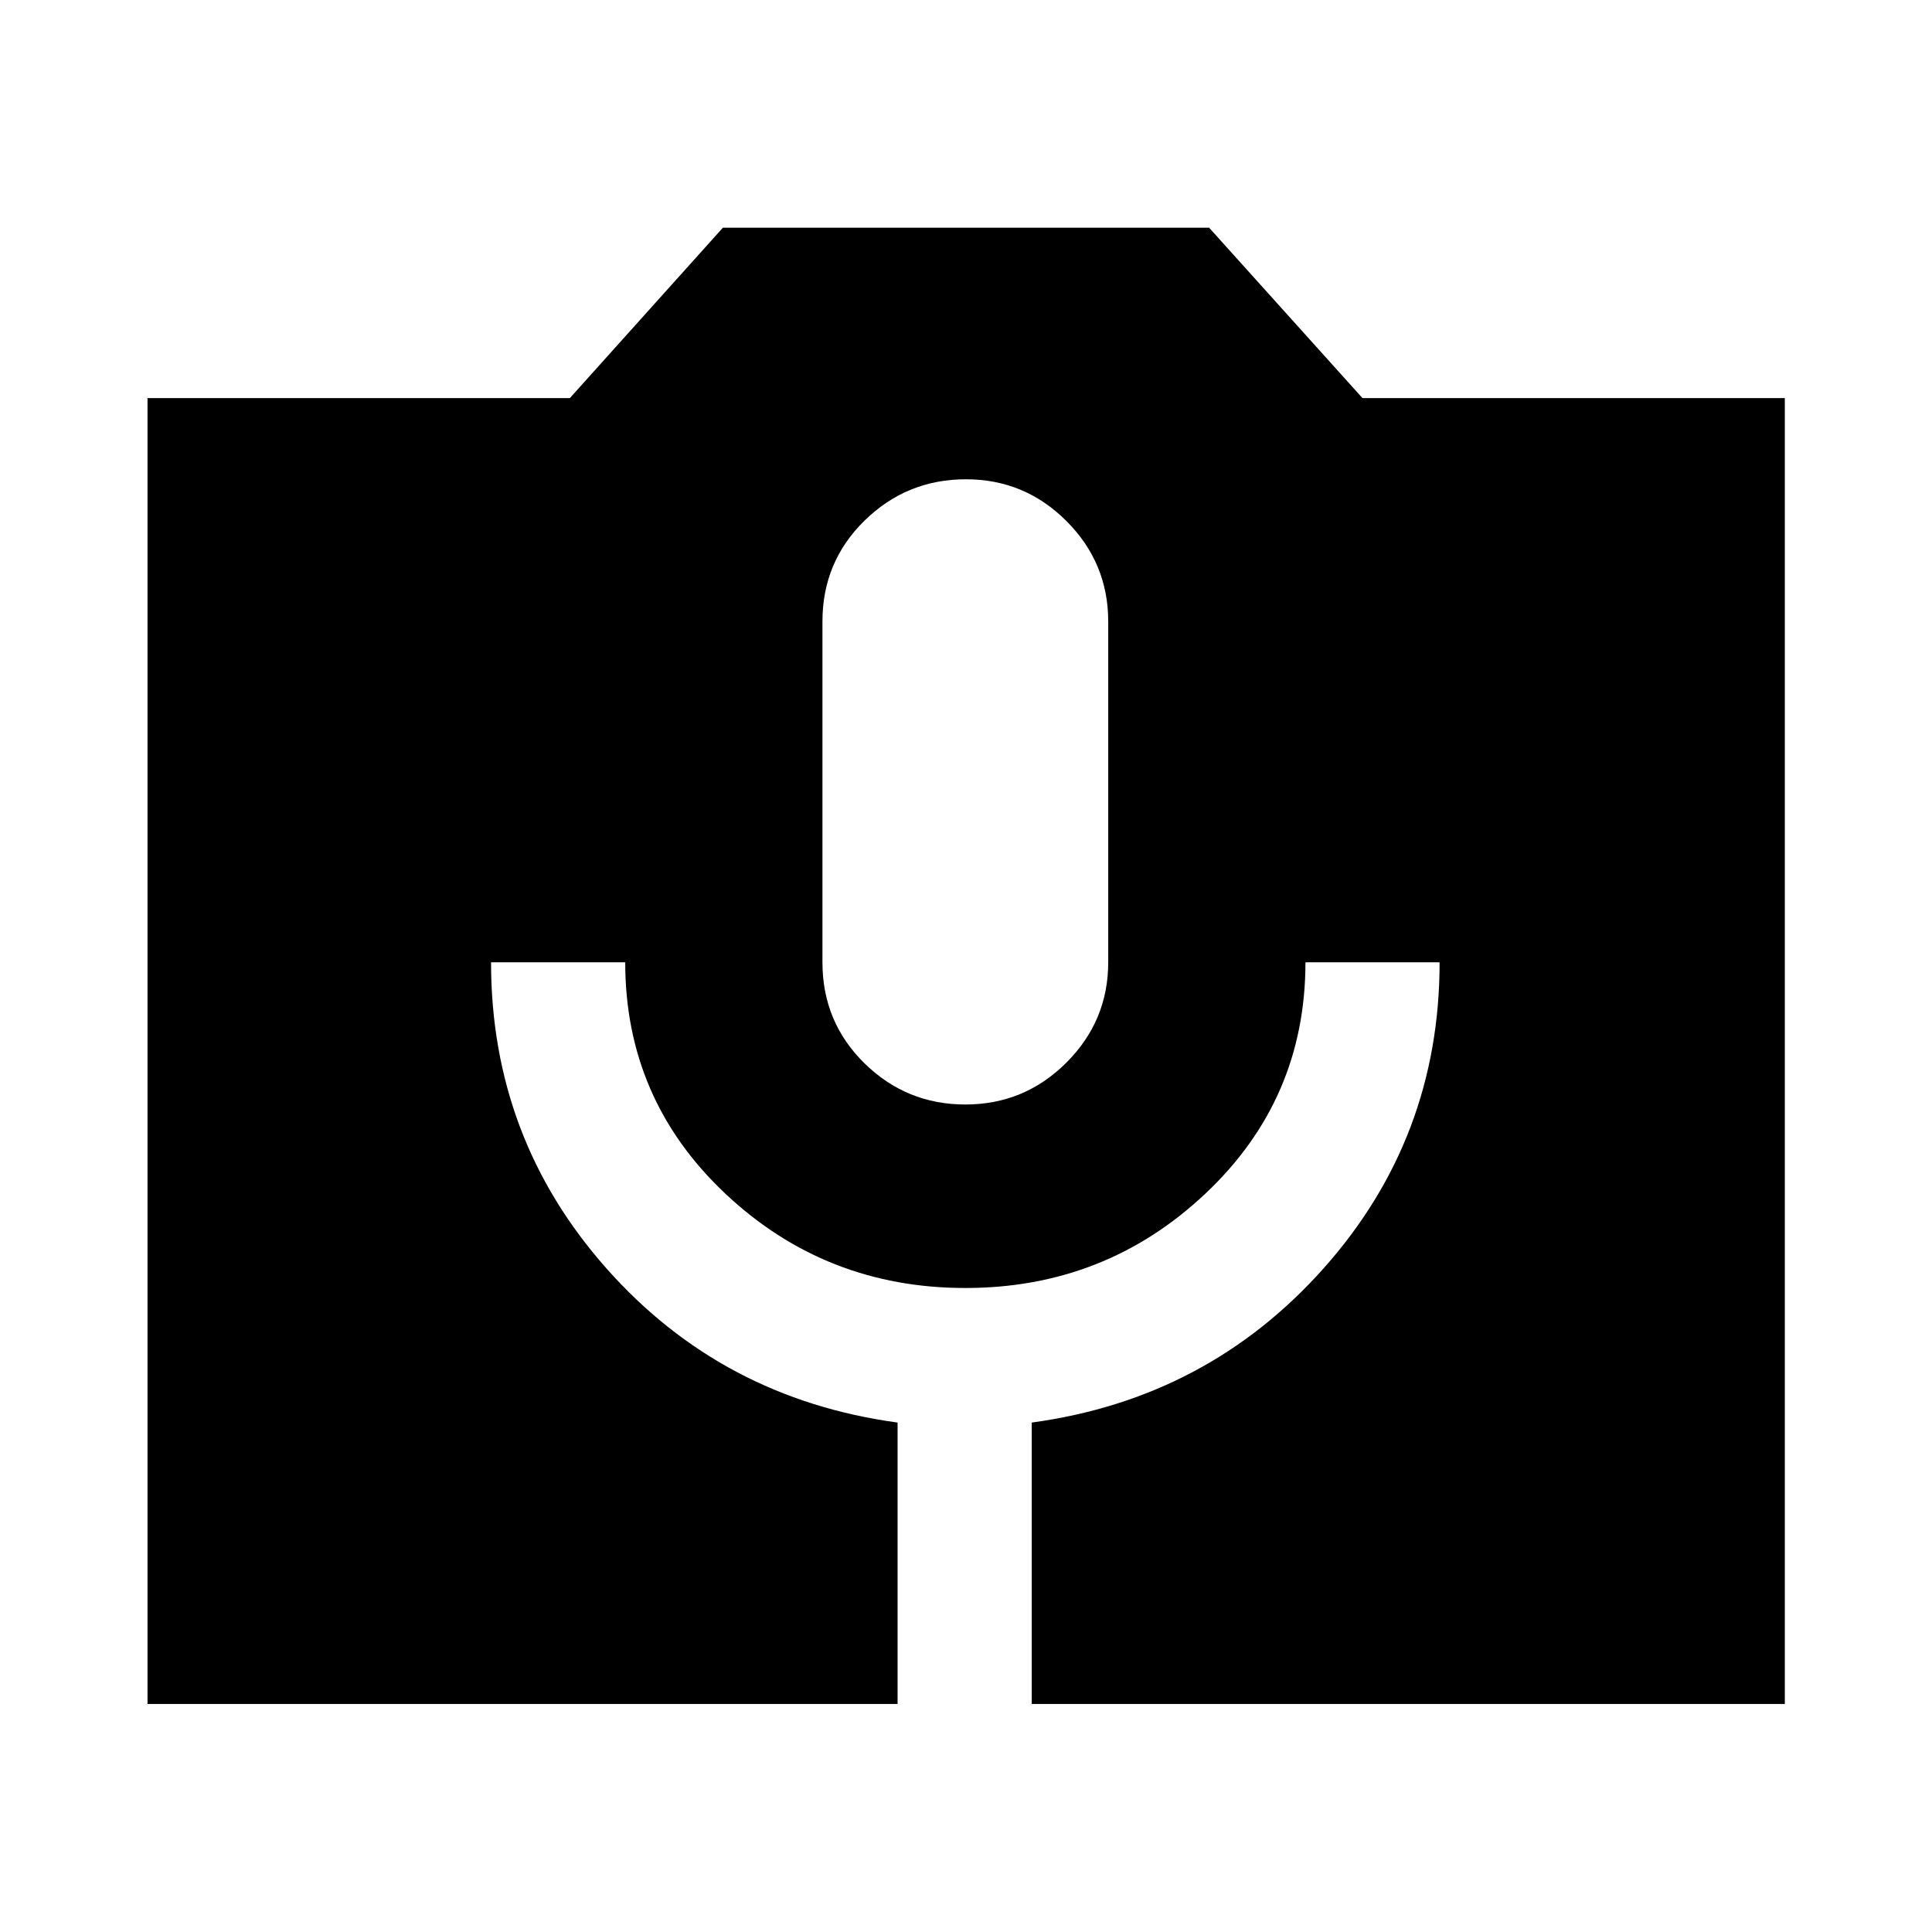 <svg xmlns="http://www.w3.org/2000/svg" height="40" viewBox="0 -960 960 960" width="40"><path d="M73.3-113.3v-648.89h209.86l76.04-84.67h241.6l76.2 84.67h209.86v648.89H512.67v-139.84q87.33-11.88 145-76.6 57.66-64.71 57.66-152.11h-66.66q0 68.15-49.76 115Q549.16-320 479.7-320t-119.25-46.85q-49.78-46.85-49.78-115H244q0 87.4 57.33 152.11 57.34 64.72 144.67 76.6v139.84H73.3Zm406.4-297.88q29.3 0 50.13-20.76 20.84-20.76 20.84-49.91v-169.33q0-29.15-20.76-49.91-20.76-20.76-49.91-20.76-29.42 0-50.38 20.5-20.95 20.5-20.95 50.17v169.33q0 29.67 20.86 50.17 20.87 20.5 50.17 20.5Z"/></svg>